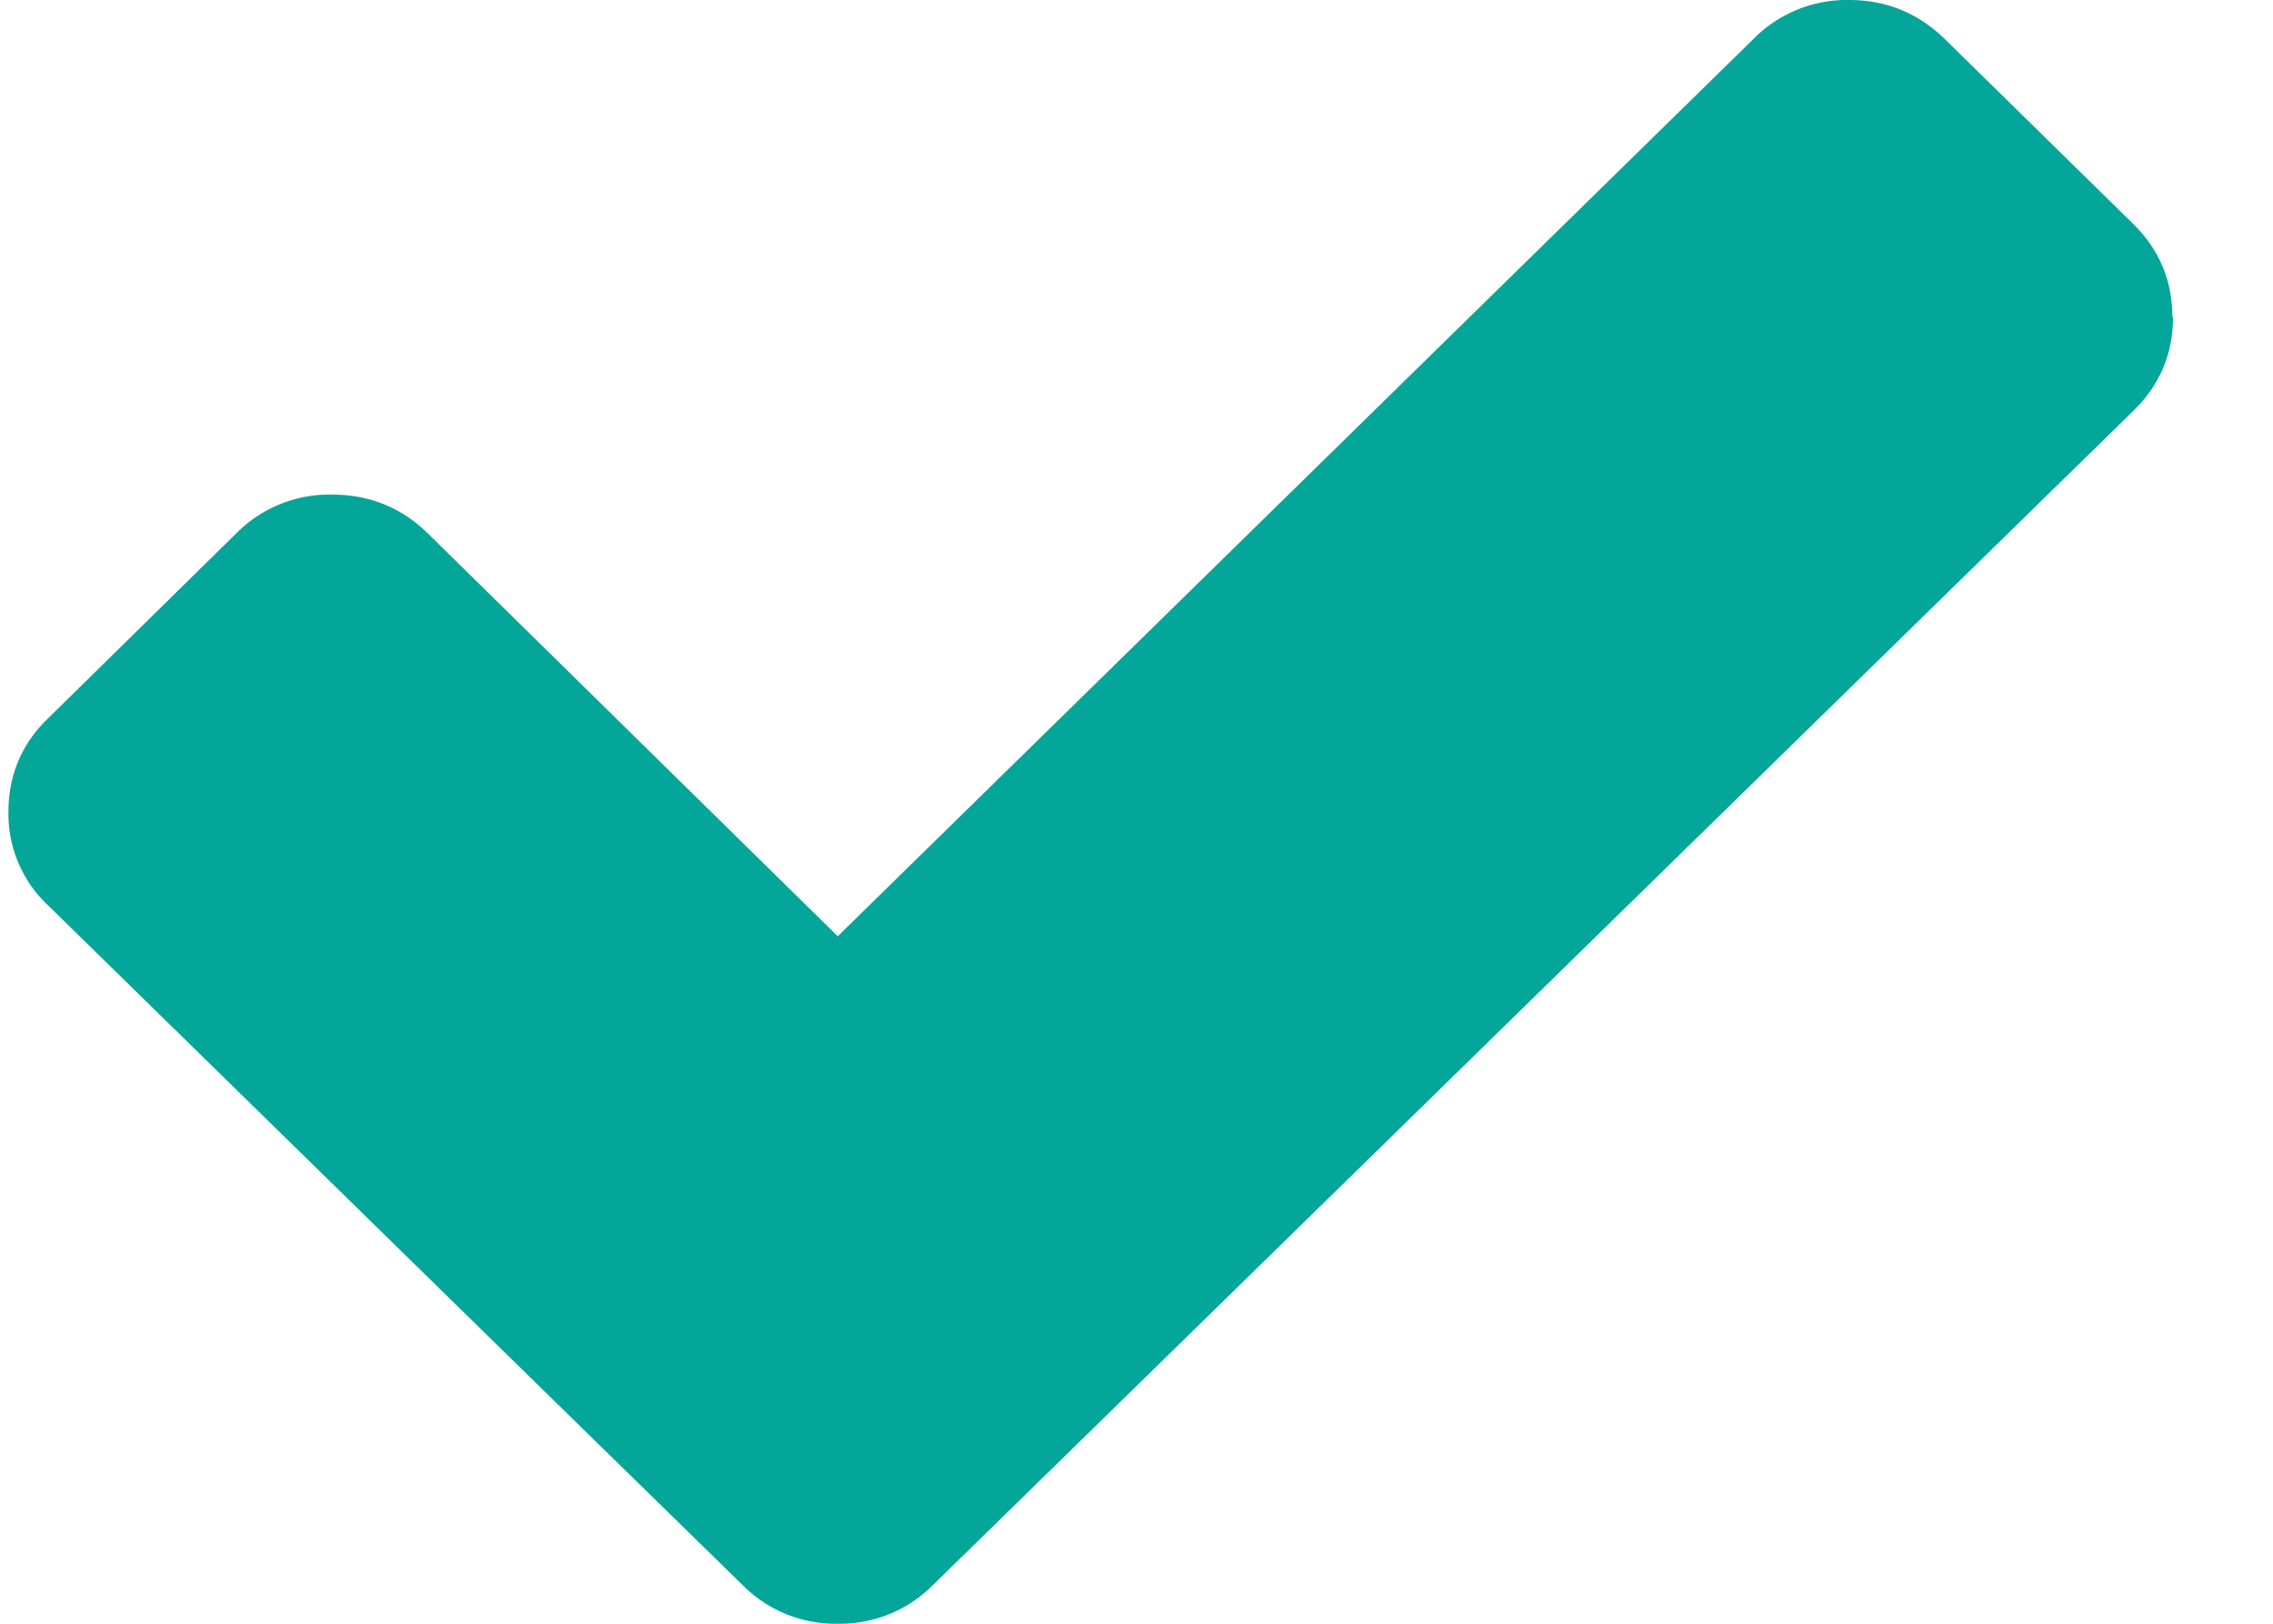 <svg xmlns="http://www.w3.org/2000/svg" width="7" height="5" viewBox="0 0 7 5">
    <path fill="#04a699" fill-rule="nonzero" d="M6.692.976c0 .113-.04.208-.12.287L3.457 4.31l-.585.572A.403.403 0 0 1 2.58 5a.403.403 0 0 1-.292-.118l-.585-.572L.146 2.786a.385.385 0 0 1-.12-.286c0-.112.04-.208.12-.286L.73 1.64a.403.403 0 0 1 .292-.117c.115 0 .212.039.293.117L2.58 2.883 5.402.118A.403.403 0 0 1 5.694 0c.115 0 .212.04.293.118L6.57.69c.08.079.12.174.12.286z"/>
</svg>
